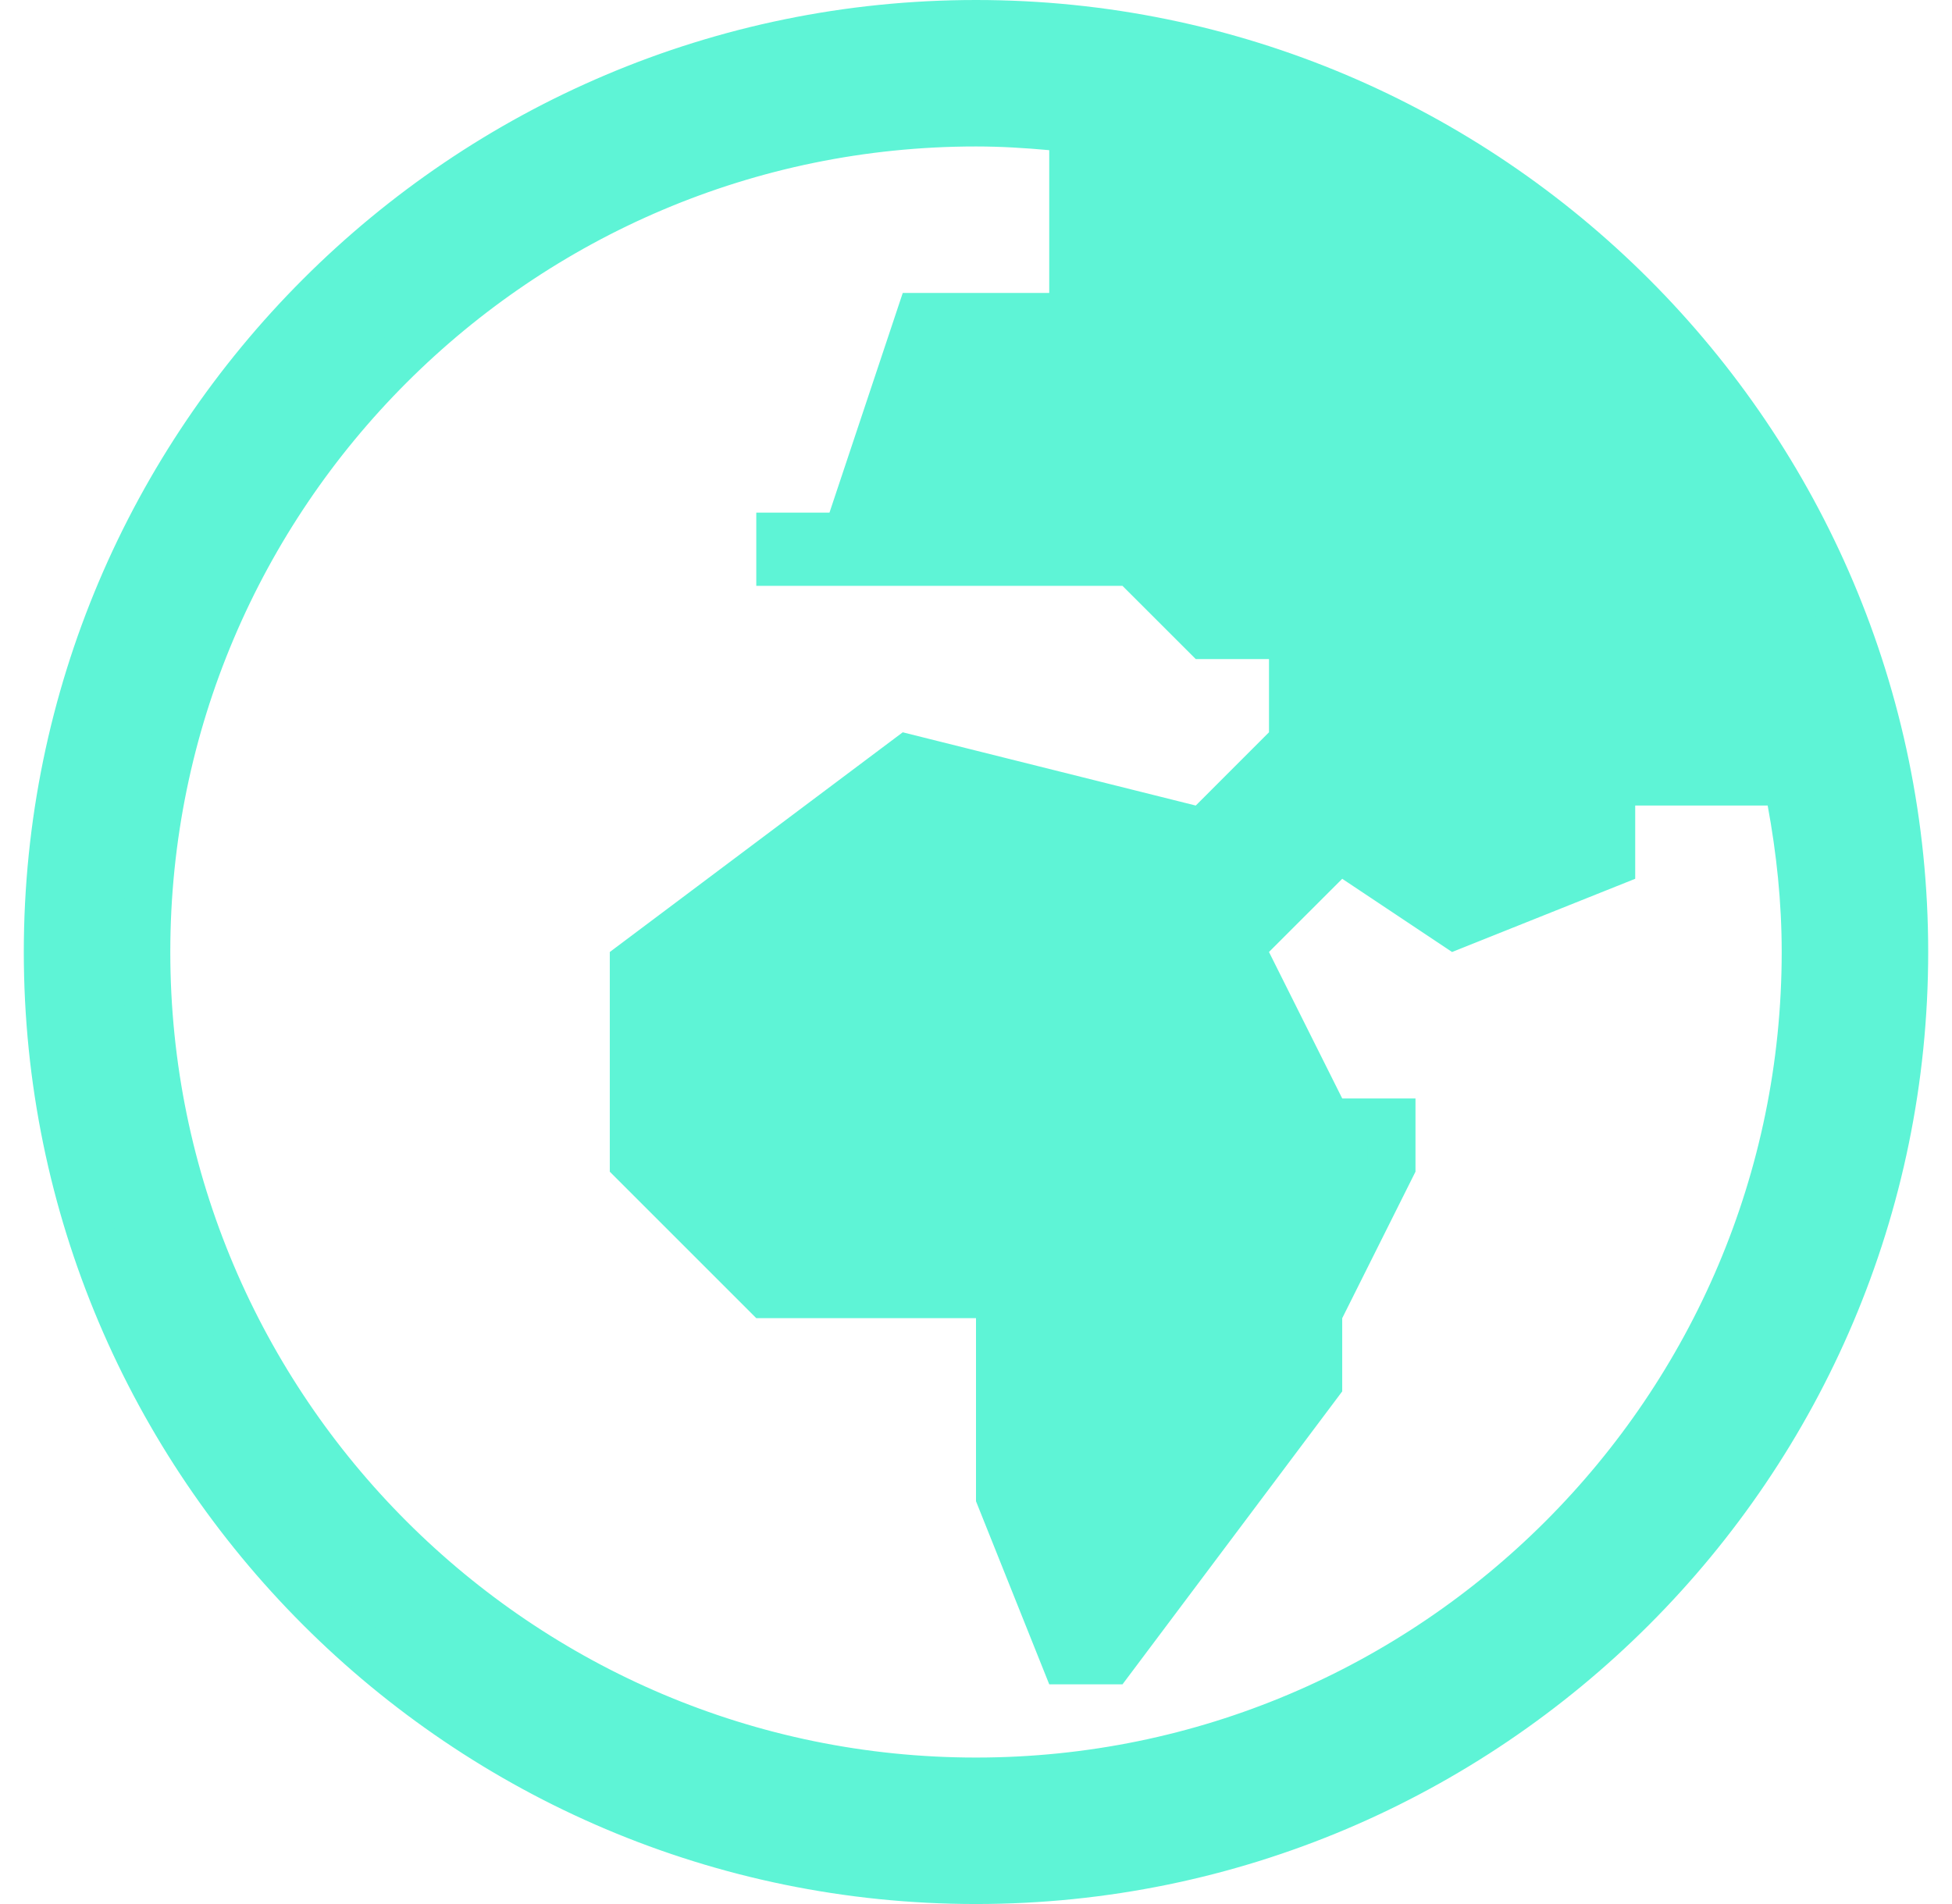 <svg width="41" height="40" viewBox="0 0 41 40" fill="none" xmlns="http://www.w3.org/2000/svg">
<path d="M22.538 3.155V2.698L22.084 2.657C21.567 2.61 21.04 2.577 20.5 2.577C10.893 2.577 3.077 10.393 3.077 20C3.077 29.607 10.893 37.423 20.5 37.423C30.107 37.423 37.923 29.607 37.923 20C37.923 18.913 37.81 17.858 37.62 16.832L37.545 16.423H37.129H34.346H33.846V16.923V18.123L30.558 19.438L28.47 18.046L28.129 17.818L27.839 18.108L26.3 19.646L26.046 19.901L26.207 20.224L27.745 23.3L27.883 23.577H28.192H29.231V24.497L27.745 27.469L27.692 27.574V27.692V29.064L23.327 34.885H22.377L21 31.442V27.692V27.192H20.5H16.092L13.308 24.408V20.25L19.071 15.927L24.994 17.408L25.269 17.477L25.469 17.277L27.007 15.738L27.154 15.592V15.385V13.846V13.346H26.654H25.323L23.93 11.954L23.784 11.808H23.577H16.385V11.269H17.423H17.784L17.897 10.927L19.322 6.654H22.038H22.538V6.154V3.155ZM1 20C1 9.248 9.748 0.5 20.5 0.5C31.252 0.5 40 9.248 40 20C40 30.752 31.252 39.5 20.5 39.5C9.748 39.5 1 30.752 1 20Z" fill="#5EF4D6" stroke="#5EF4D6"/>
</svg>
